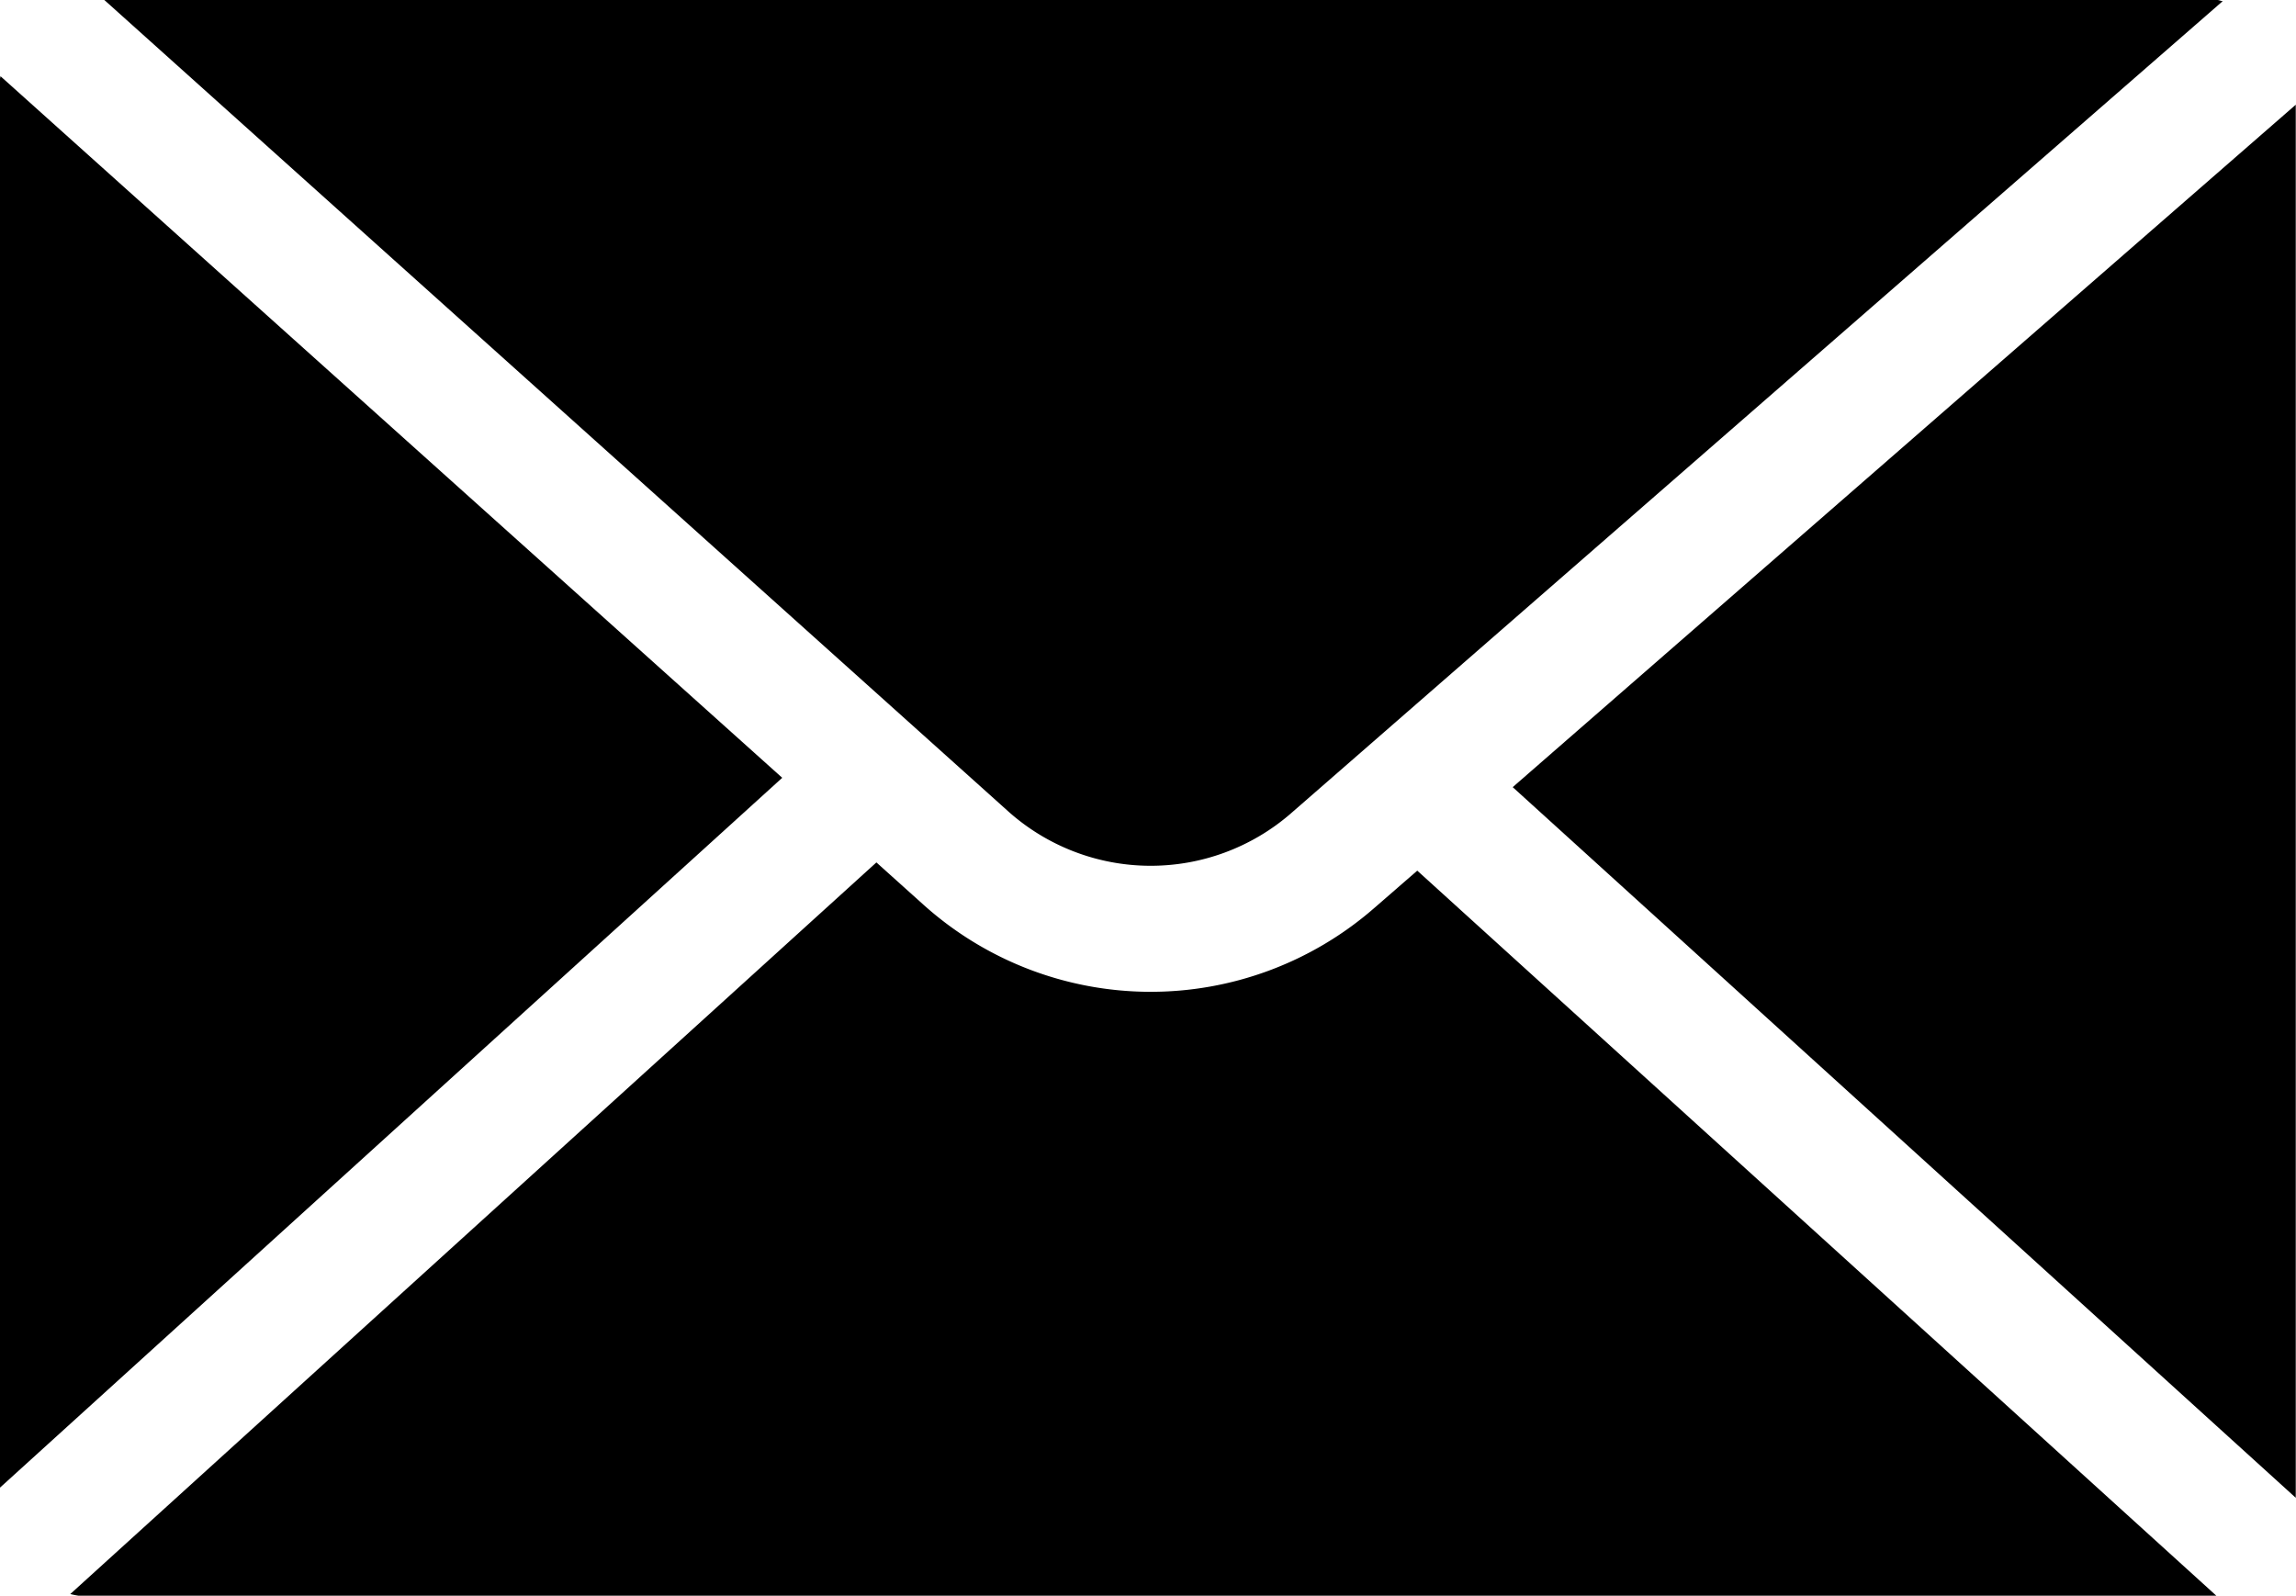 <svg xmlns="http://www.w3.org/2000/svg" width="47.178" height="32.792" viewBox="0 0 47.178 32.792">
  <g id="Group_36" data-name="Group 36" transform="translate(-69.927 -407.803)">
    <path id="Path_40" data-name="Path 40" d="M117.1,438.583V409.955l-16.09,14.024Z"/>
    <path id="Path_41" data-name="Path 41" d="M69.937,409.369c0,.017-.01.031-.01.048v28.957L86,423.787Z"/>
    <path id="Path_42" data-name="Path 42" d="M96.453,424.518,115.6,407.826c-.039,0-.073-.023-.113-.023H72.071l18.571,16.672A4.392,4.392,0,0,0,96.453,424.518Z"/>
    <path id="Path_43" data-name="Path 43" d="M98.156,426.471a6.987,6.987,0,0,1-9.245-.068l-.976-.877L71.371,440.561a1.635,1.635,0,0,0,.169.034h43.928l-16.419-14.9Z"/>
  </g>
</svg>

